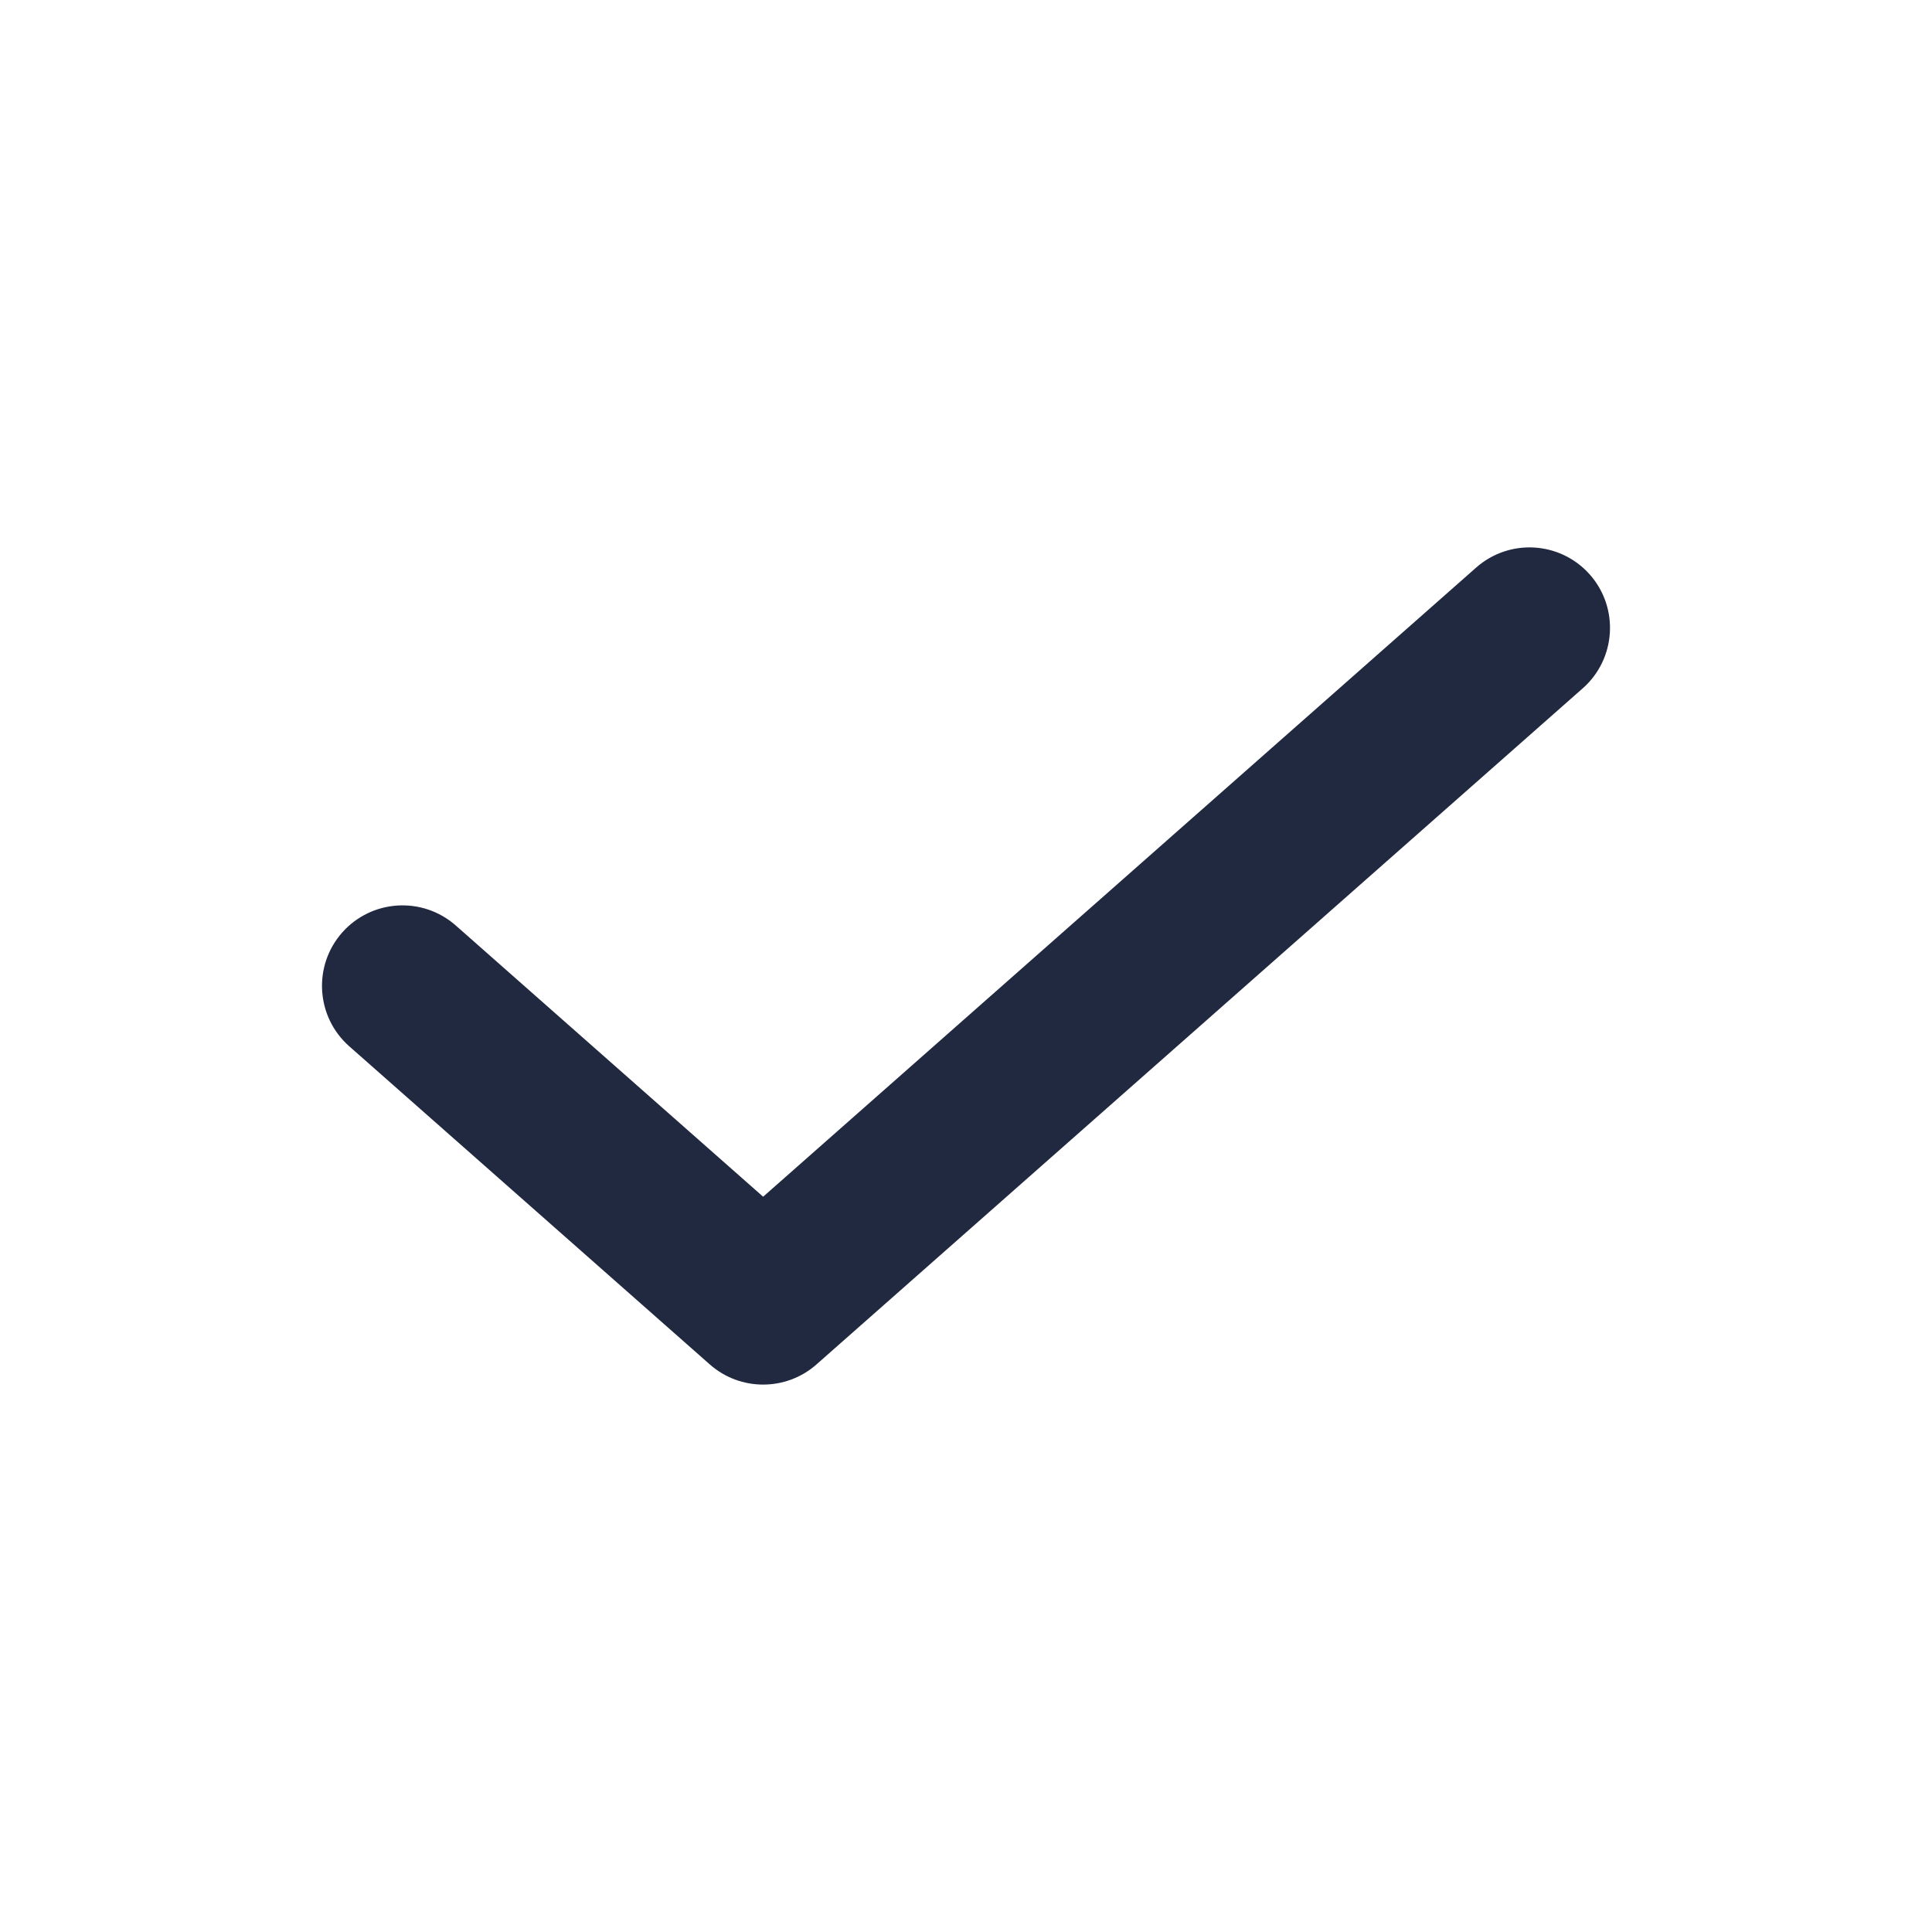 <svg width="24" height="24" viewBox="0 0 24 24" fill="none" xmlns="http://www.w3.org/2000/svg">
<path fill-rule="evenodd" clip-rule="evenodd" d="M19.75 7.138C20.115 7.552 20.076 8.184 19.662 8.55L10.142 16.95C9.764 17.283 9.196 17.283 8.818 16.95L4.338 12.997C3.924 12.631 3.885 11.999 4.25 11.585C4.616 11.171 5.248 11.132 5.662 11.497L9.48 14.866L18.338 7.05C18.753 6.685 19.384 6.724 19.75 7.138Z" fill="#212941"/>
</svg>
